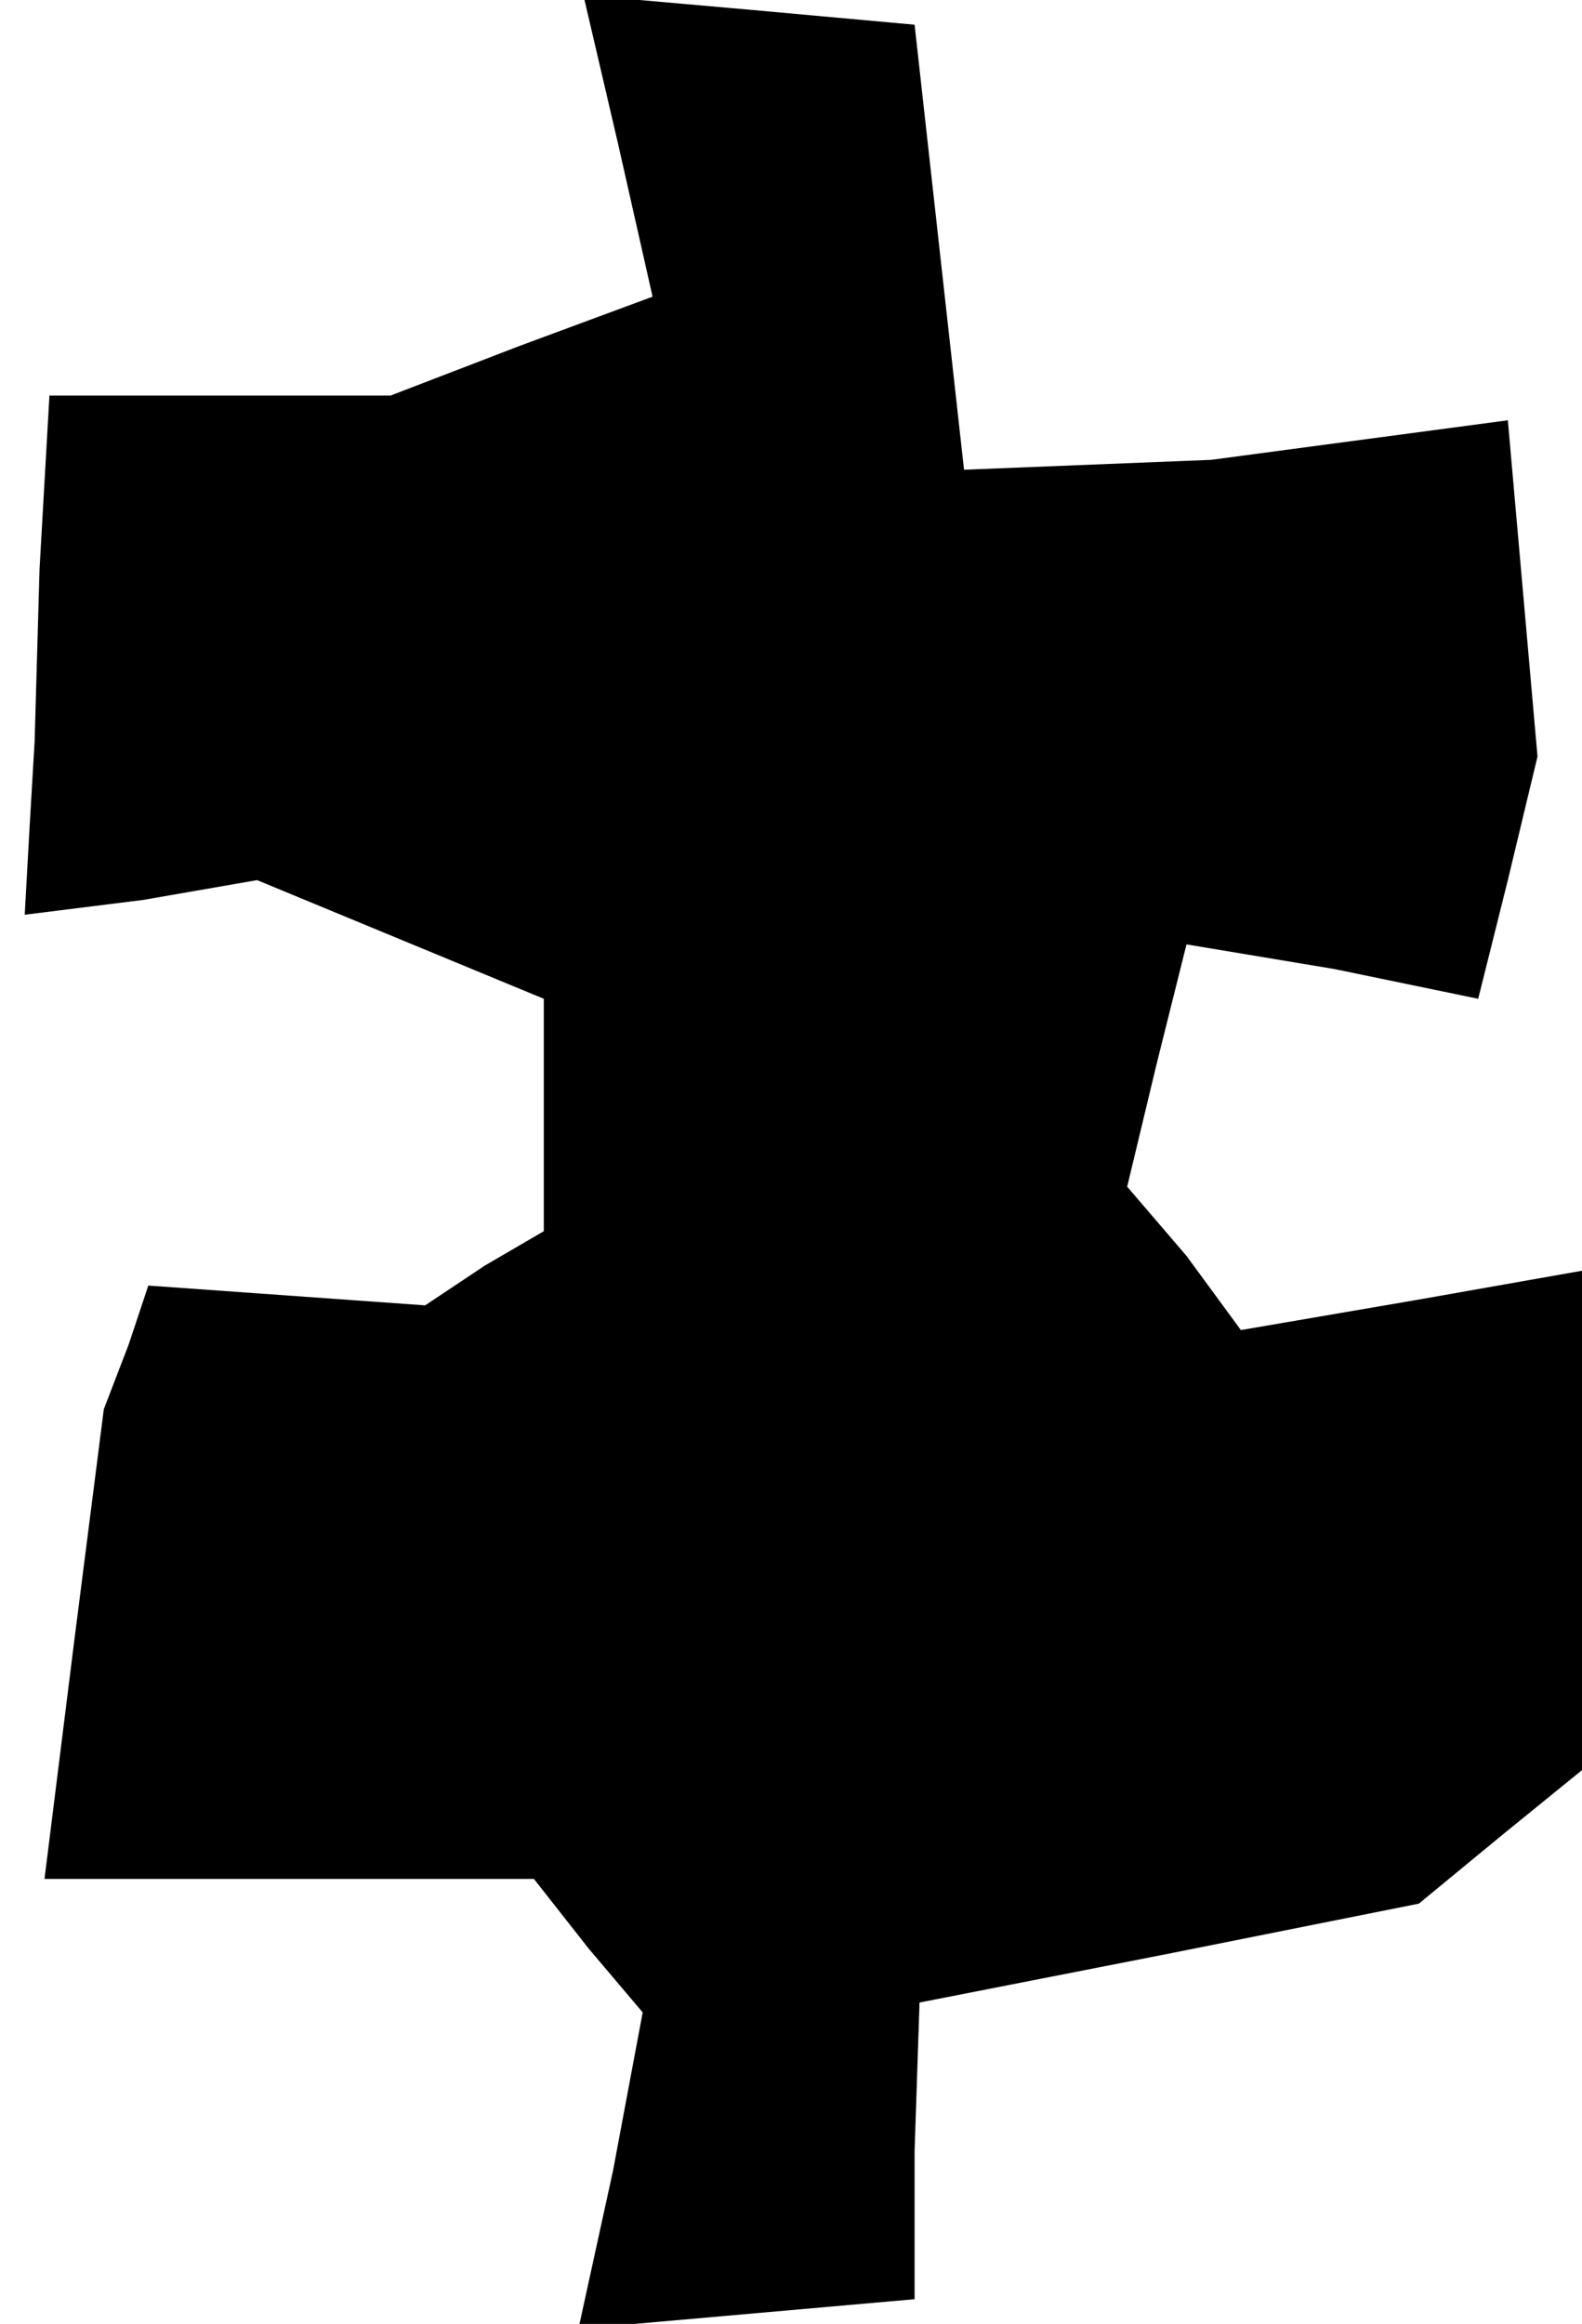 <?xml version="1.0" standalone="no"?>
<!DOCTYPE svg PUBLIC "-//W3C//DTD SVG 20010904//EN"
 "http://www.w3.org/TR/2001/REC-SVG-20010904/DTD/svg10.dtd">
<svg version="1.0" xmlns="http://www.w3.org/2000/svg"
 width="32pt" height="47pt" viewBox="0 0 32 47"
 preserveAspectRatio="xMidYMid meet">
<g transform="translate(0,47) scale(0.1,-0.1)"
fill="#000000" stroke="none">
<path d="M125 441 l7 -31 -27 -10 -26 -10 -35 0 -34 0 -2 -35 -1 -35 -1 -17
-1 -18 24 3 23 4 29 -12 29 -12 0 -24 0 -23 -12 -7 -12 -8 -28 2 -28 2 -4 -12
-5 -13 -6 -47 -6 -48 49 0 50 0 11 -14 11 -13 -6 -32 -7 -32 34 3 34 3 0 30 1
30 51 10 50 10 17 14 16 13 0 51 0 50 -34 -6 -35 -6 -11 15 -12 14 6 25 6 24
30 -5 29 -6 6 24 6 25 -3 34 -3 34 -30 -4 -30 -4 -25 -1 -25 -1 -5 45 -5 45
-33 3 -34 3 7 -30z"/>
</g>
</svg>
